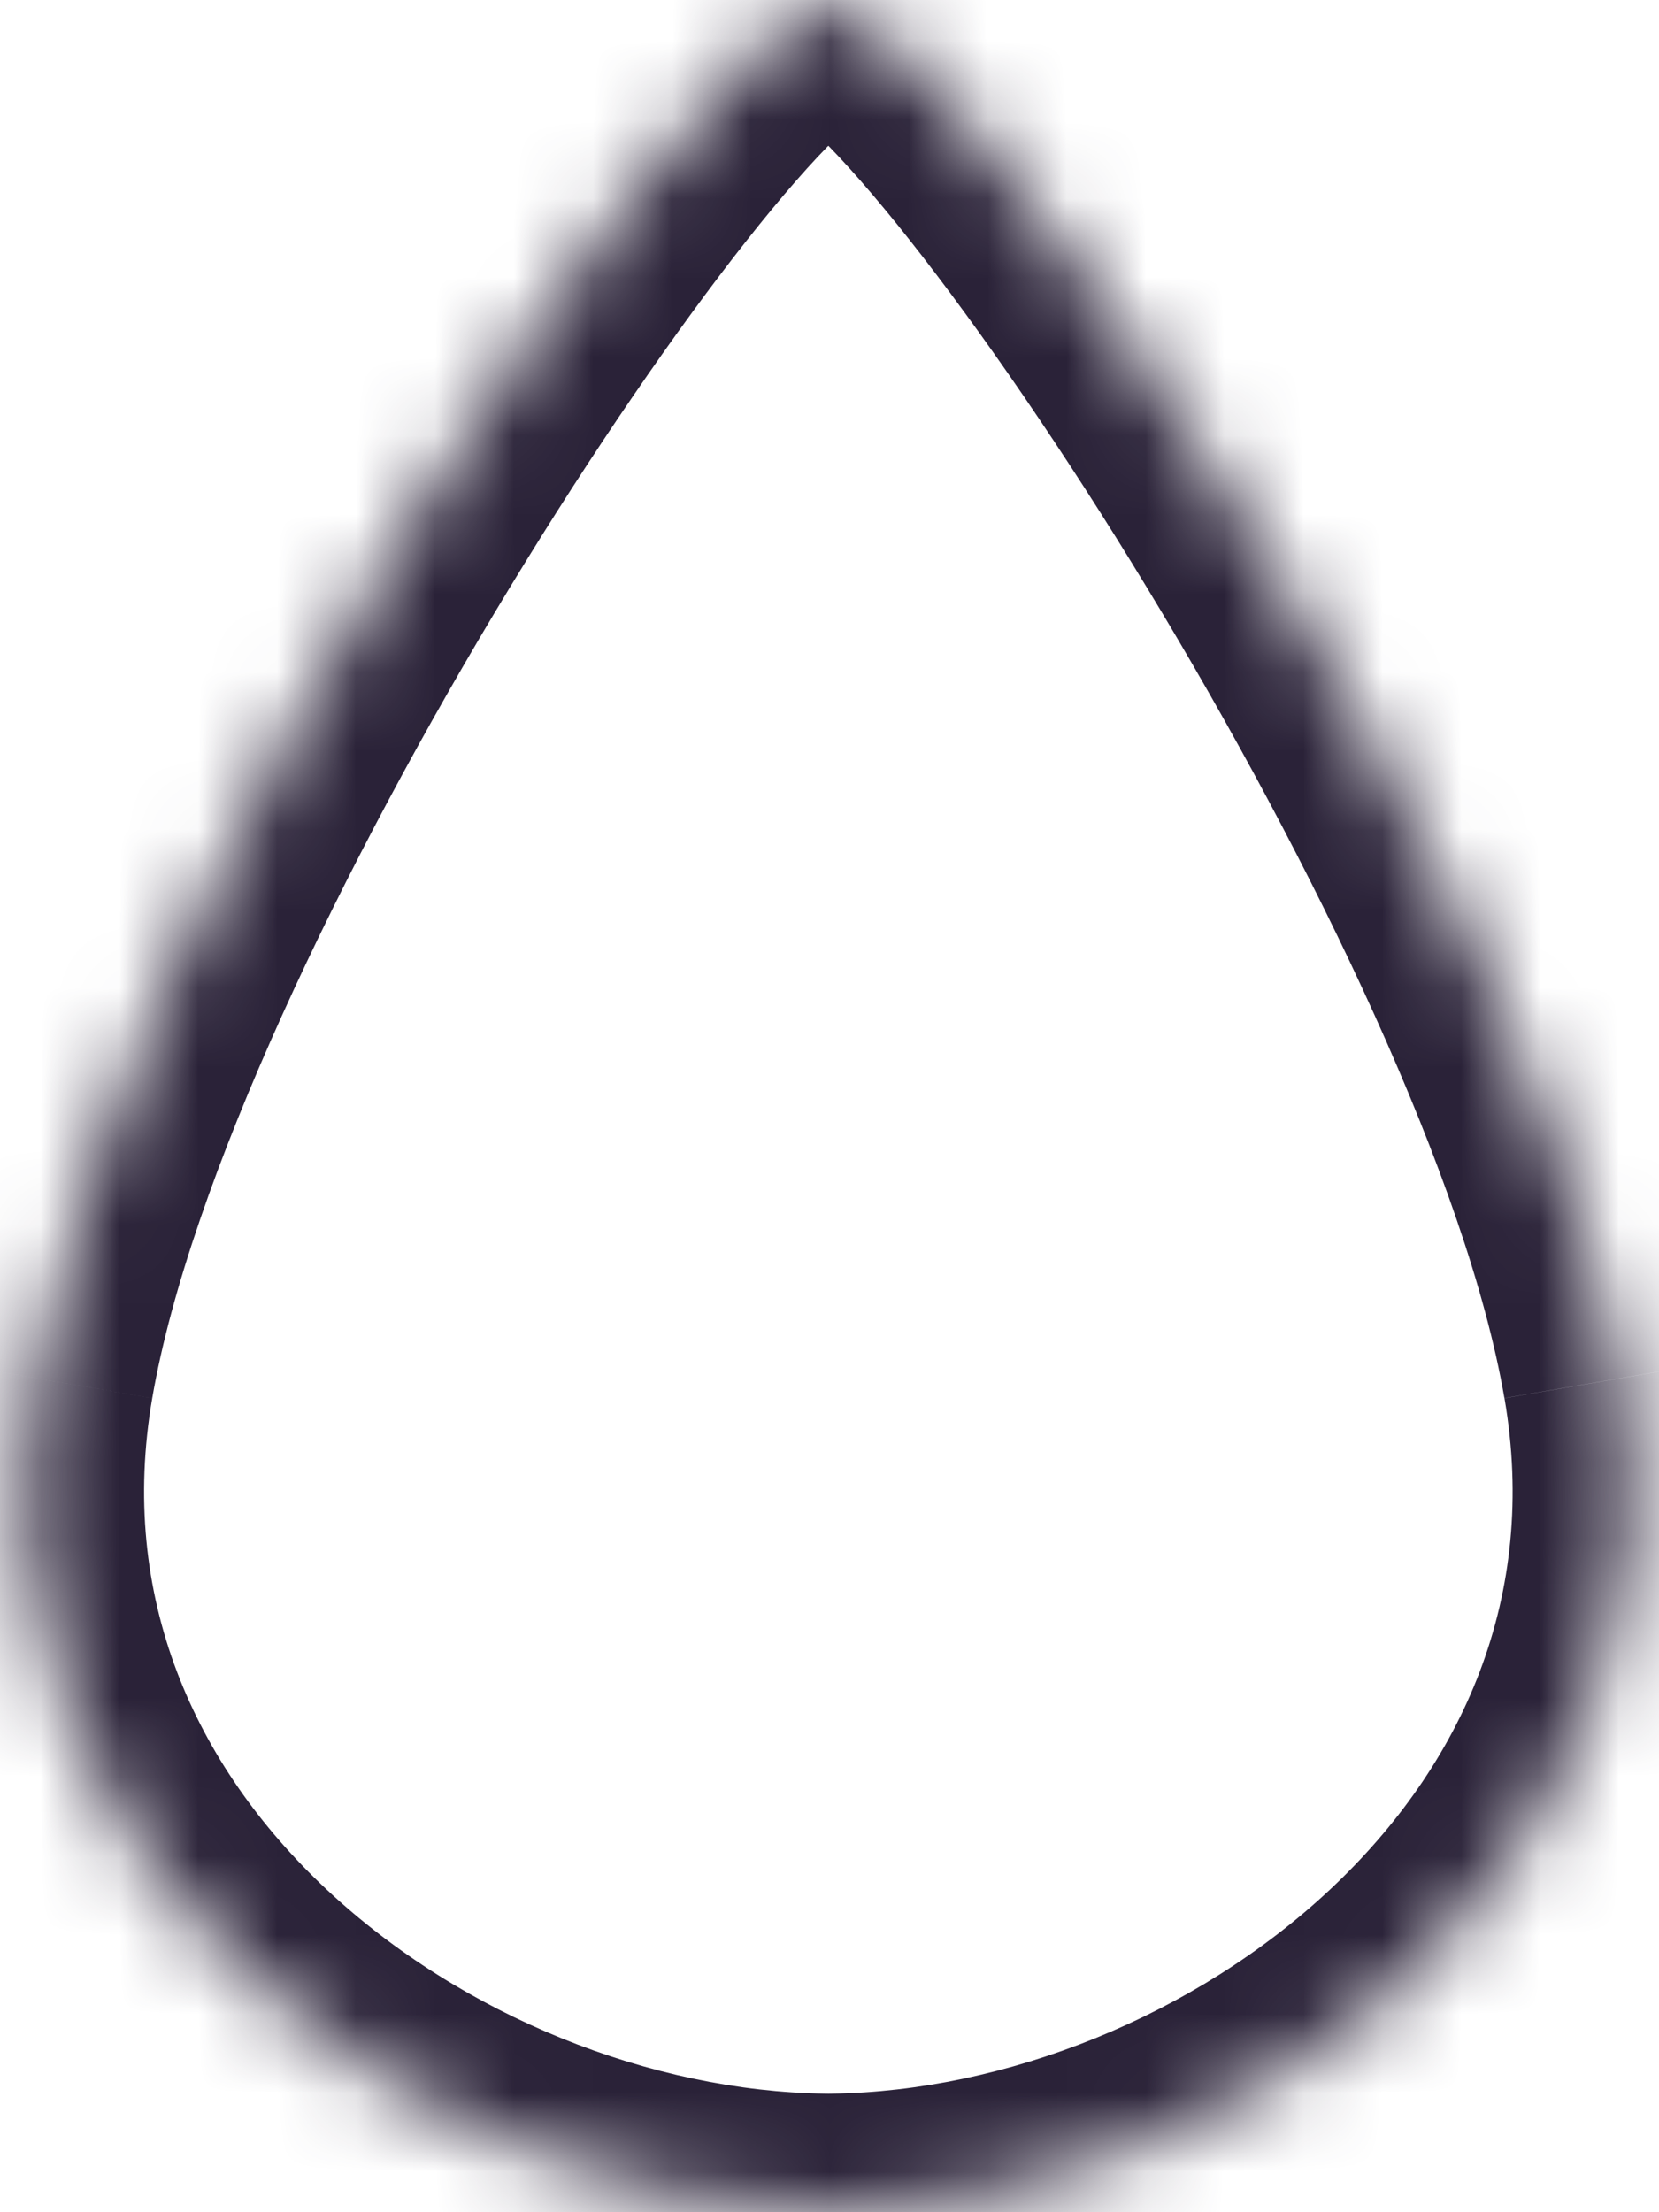 <svg xmlns="http://www.w3.org/2000/svg" fill="none" viewBox="0 0 21 28">
  <mask id="a" fill="#fff">
    <path fill-rule="evenodd" d="M10.424.021C8.674.559 1.493 11.377.449 17.443-.613 23.614 5.279 27.931 10.424 27.999V28c.021 0 .041-0.0.062-0.0.021 0.0.041 0.0.062 0v-.001c5.144-.068 11.037-4.385 9.975-10.557C19.478 11.377 12.297.559 10.547.021V0c-.02 0-.04.002-.062.006C10.464.002 10.443 0 10.424 0v.021Z" clip-rule="evenodd"/>
  </mask>
  <path fill="#2A2238" d="m.449 17.443 1.478.255-1.478-.255ZM10.424.021l.441 1.434 1.059-.326V.021h-1.5Zm0 27.978h1.5V26.519l-1.48-.02-.02 1.5Zm0 .001H8.924v1.5h1.5V28Zm.062-0.0.01-1.5h-.02l.01 1.5Zm.062 0v1.5h1.5V28h-1.5Zm0-.001-.02-1.5-1.48.02v1.48h1.5Zm9.975-10.557 1.478-.254-1.478.254ZM10.547.021H9.047V1.129l1.059.326.441-1.434ZM10.547 0h1.5v-1.5h-1.5V0Zm-.062.006L10.226 1.483l.259.045.259-.045-.259-1.477ZM10.424 0v-1.5H8.924V0h1.5ZM1.927 17.697c.471-2.738 2.398-6.755 4.526-10.26 1.048-1.726 2.108-3.265 2.997-4.391.446-.565.831-1.003 1.135-1.301.152-.15.266-.246.341-.301.092-.068.064-.028-.063.011L9.983-1.413c-.345.106-.635.294-.841.446-.223.165-.444.362-.658.572-.428.42-.899.963-1.388 1.583-.982 1.243-2.111 2.888-3.207 4.693C1.73 9.436-.456 13.86-1.029 17.188l2.957.509Zm8.516 8.802c-2.193-.029-4.595-.978-6.309-2.584-1.683-1.577-2.638-3.714-2.207-6.218l-2.957-.509c-.631 3.667.828 6.775 3.112 8.916 2.253 2.112 5.37 3.356 8.321 3.395l.04-3Zm-1.52 1.5V28h3v-.001H8.924ZM10.424 29.5c.024 0 .048-0.0.072-0l-.02-3c-.017 0-.035 0-.052 0v3Zm.124-3c-.017 0-.035-0-.052-0l-.02 3c.024 0.0.048 0.0.072 0v-3Zm-1.5 1.499V28h3v-.001H9.047Zm1.52 1.5c2.951-.039 6.068-1.283 8.321-3.395 2.284-2.141 3.744-5.248 3.112-8.916l-2.957.509c.431 2.504-.525 4.641-2.207 6.218-1.714 1.606-4.115 2.555-6.309 2.584l.04 3Zm11.433-12.311c-.573-3.328-2.759-7.752-4.919-11.308-1.096-1.804-2.225-3.449-3.207-4.693-.489-.619-.961-1.163-1.388-1.583-.213-.21-.435-.407-.658-.572-.205-.152-.495-.34-.841-.446l-.881 2.868c-.127-.039-.155-.079-.063-.011.075.056.189.152.341.301.304.299.689.736 1.135 1.301.889 1.126 1.949 2.665 2.997 4.391 2.129 3.504 4.055 7.522 4.526 10.26l2.957-.509ZM9.047 0v.021h3V0H9.047Zm1.697 1.483c-.053.009-.12.017-.197.017v-3c-.117 0-.225.011-.321.028l.518 2.955Zm0-2.955c-.096-.017-.204-.028-.321-.028v3c-.078 0-.144-.008-.197-.017l.518-2.955ZM8.924 0v.021h3V0H8.924Z" mask="url(#a)"/>
</svg>
